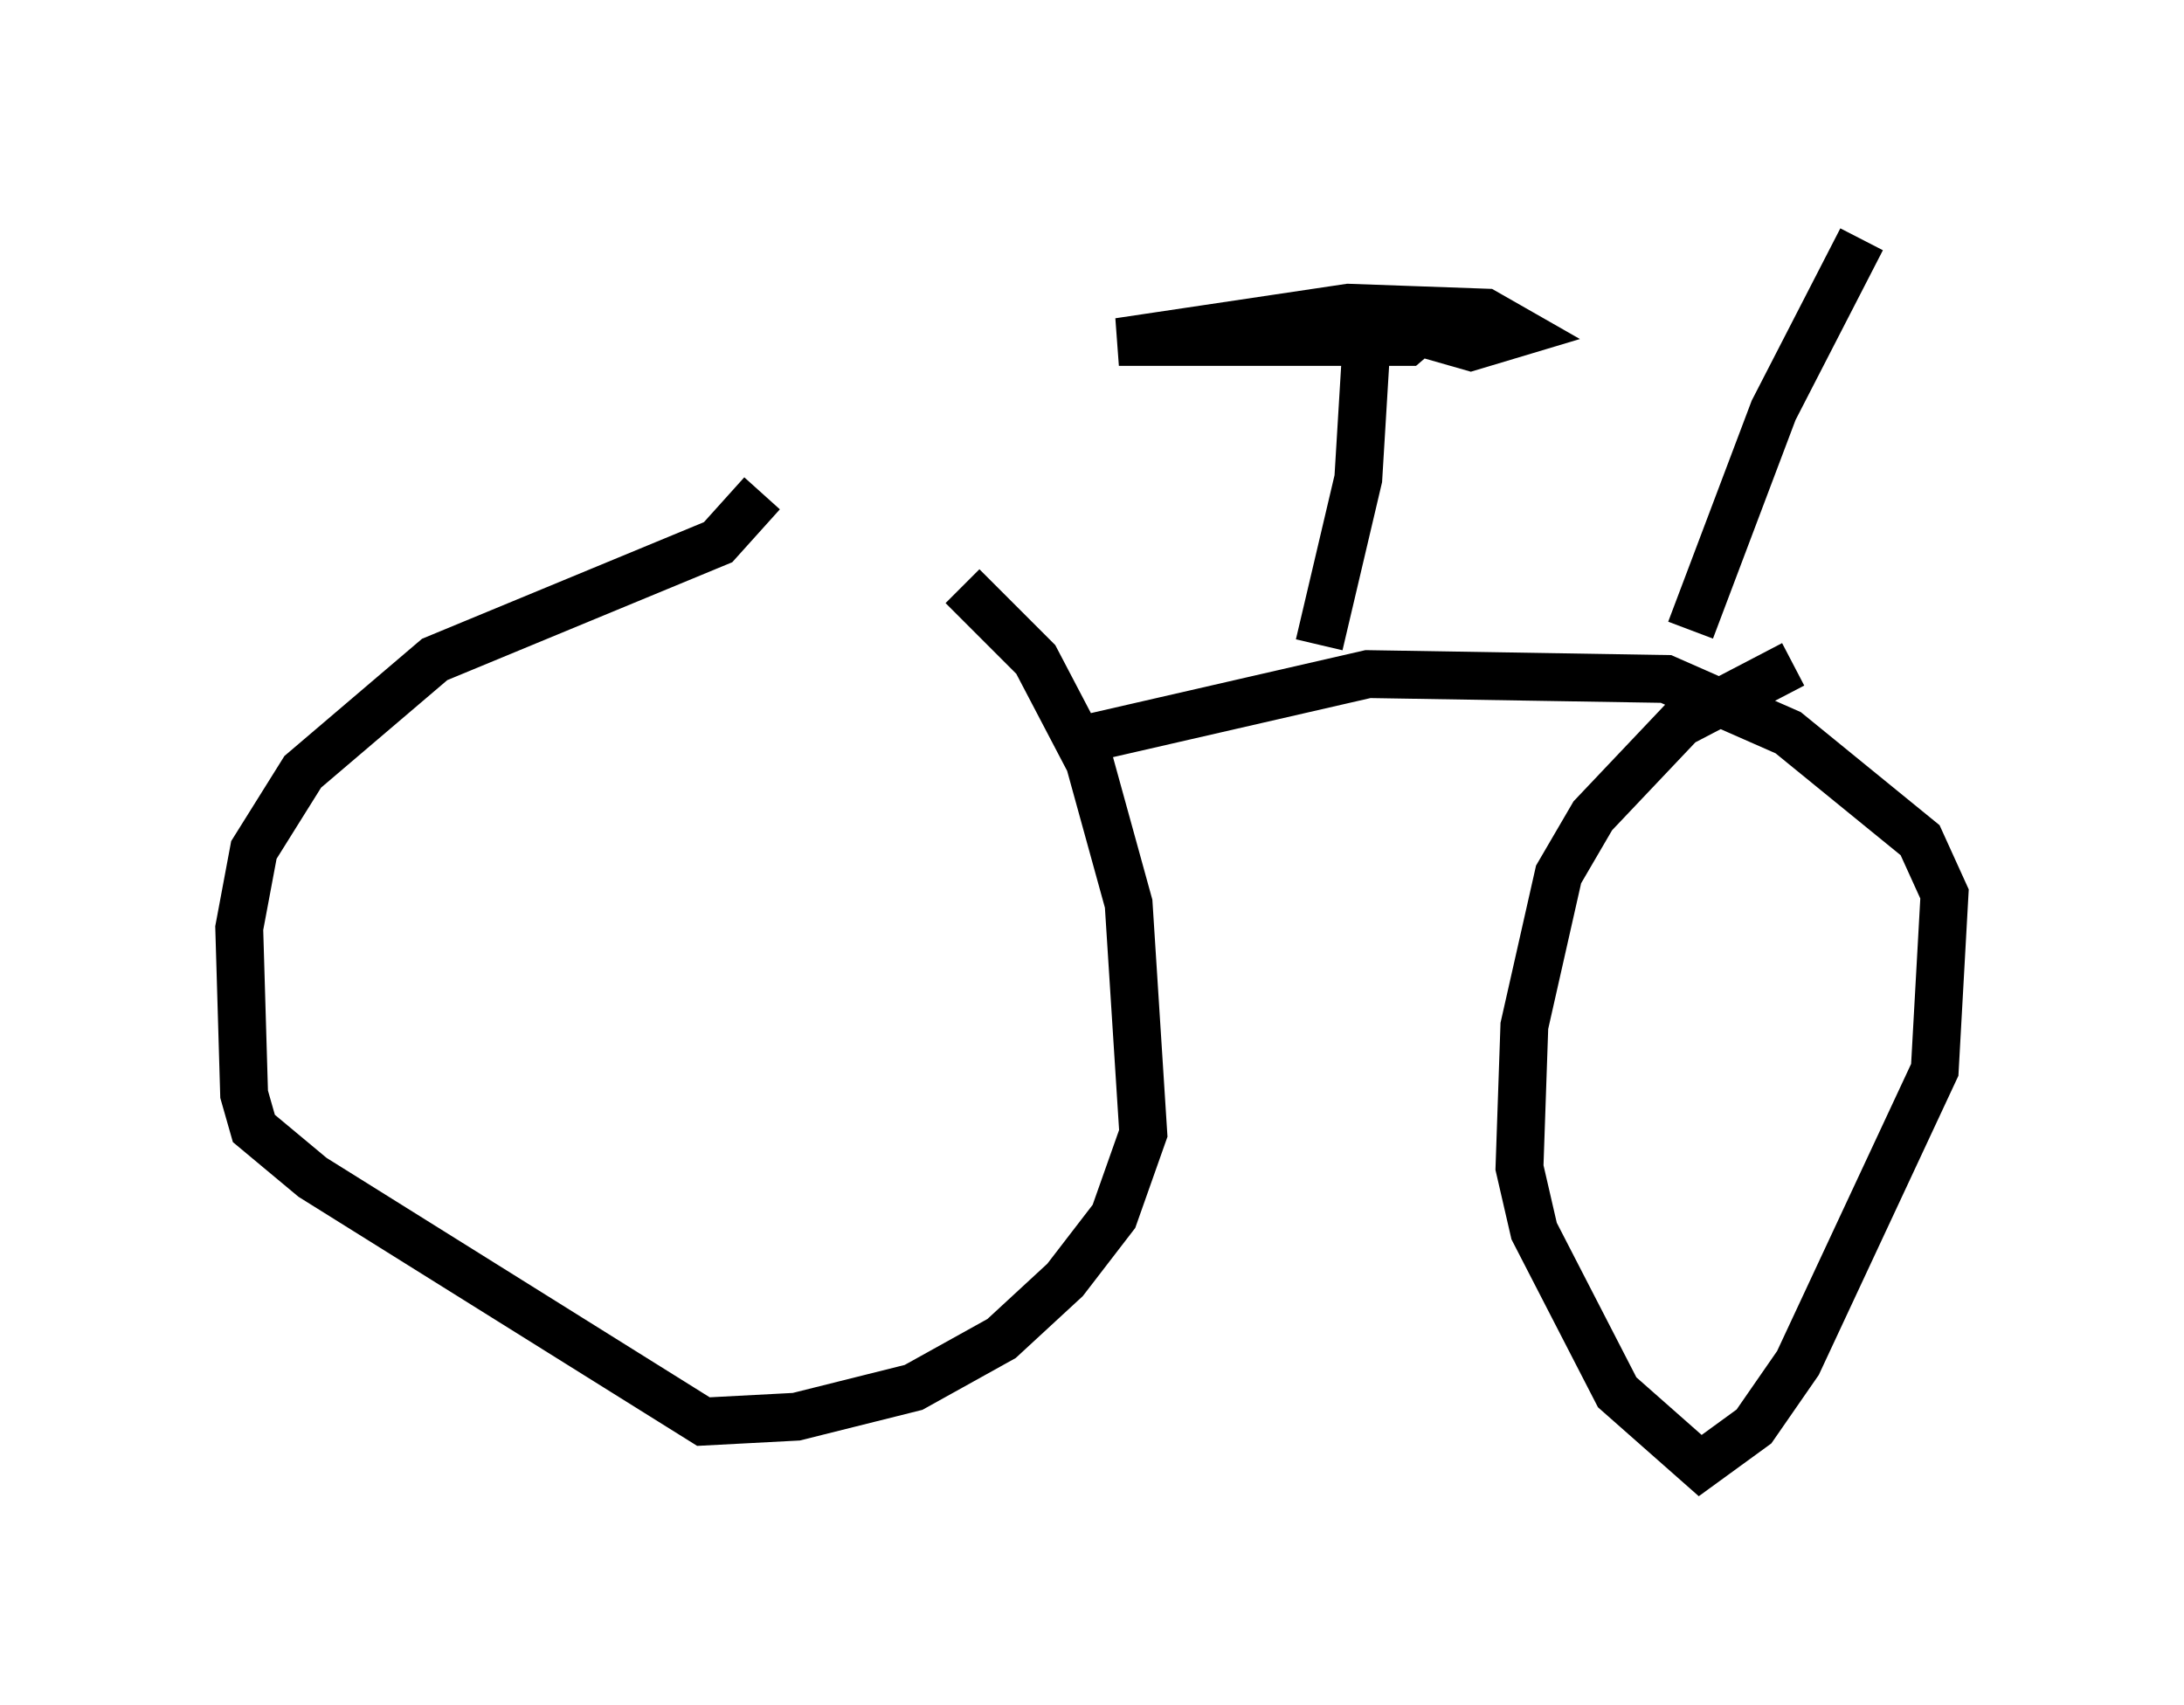 <?xml version="1.0" encoding="utf-8" ?>
<svg baseProfile="full" height="35.623" version="1.1" width="45.627" xmlns="http://www.w3.org/2000/svg" xmlns:ev="http://www.w3.org/2001/xml-events" xmlns:xlink="http://www.w3.org/1999/xlink"><defs /><rect fill="white" height="35.623" width="45.627" x="0" y="0" /><path d="M16.025, 10.717 m4.083, 1.531 l1.531, 1.531 1.123, 2.144 l0.817, 2.96 0.306, 4.798 l-0.613, 1.735 -1.021, 1.327 l-1.327, 1.225 -1.838, 1.021 l-2.45, 0.613 -1.94, 0.102 l-8.167, -5.104 -1.225, -1.021 l-0.204, -0.715 -0.102, -3.471 l0.306, -1.633 1.021, -1.633 l2.756, -2.348 5.921, -2.45 l0.919, -1.021 m6.431, 5.206 l6.227, -1.429 6.227, 0.102 l2.552, 1.123 2.756, 2.246 l0.51, 1.123 -0.204, 3.675 l-2.858, 6.125 -0.919, 1.327 l-1.123, 0.817 -1.735, -1.531 l-1.735, -3.369 -0.306, -1.327 l0.102, -2.96 0.715, -3.165 l0.715, -1.225 1.838, -1.94 l2.348, -1.225 m-9.902, -0.408 l0.817, -3.471 0.204, -3.369 l2.144, 0.613 1.021, -0.306 l-0.715, -0.408 -2.858, -0.102 l-4.798, 0.715 6.023, 0.0 l0.715, -0.613 m5.206, 6.635 l1.735, -4.594 1.838, -3.573 " fill="none" stroke="black" stroke-width="1" /></svg>